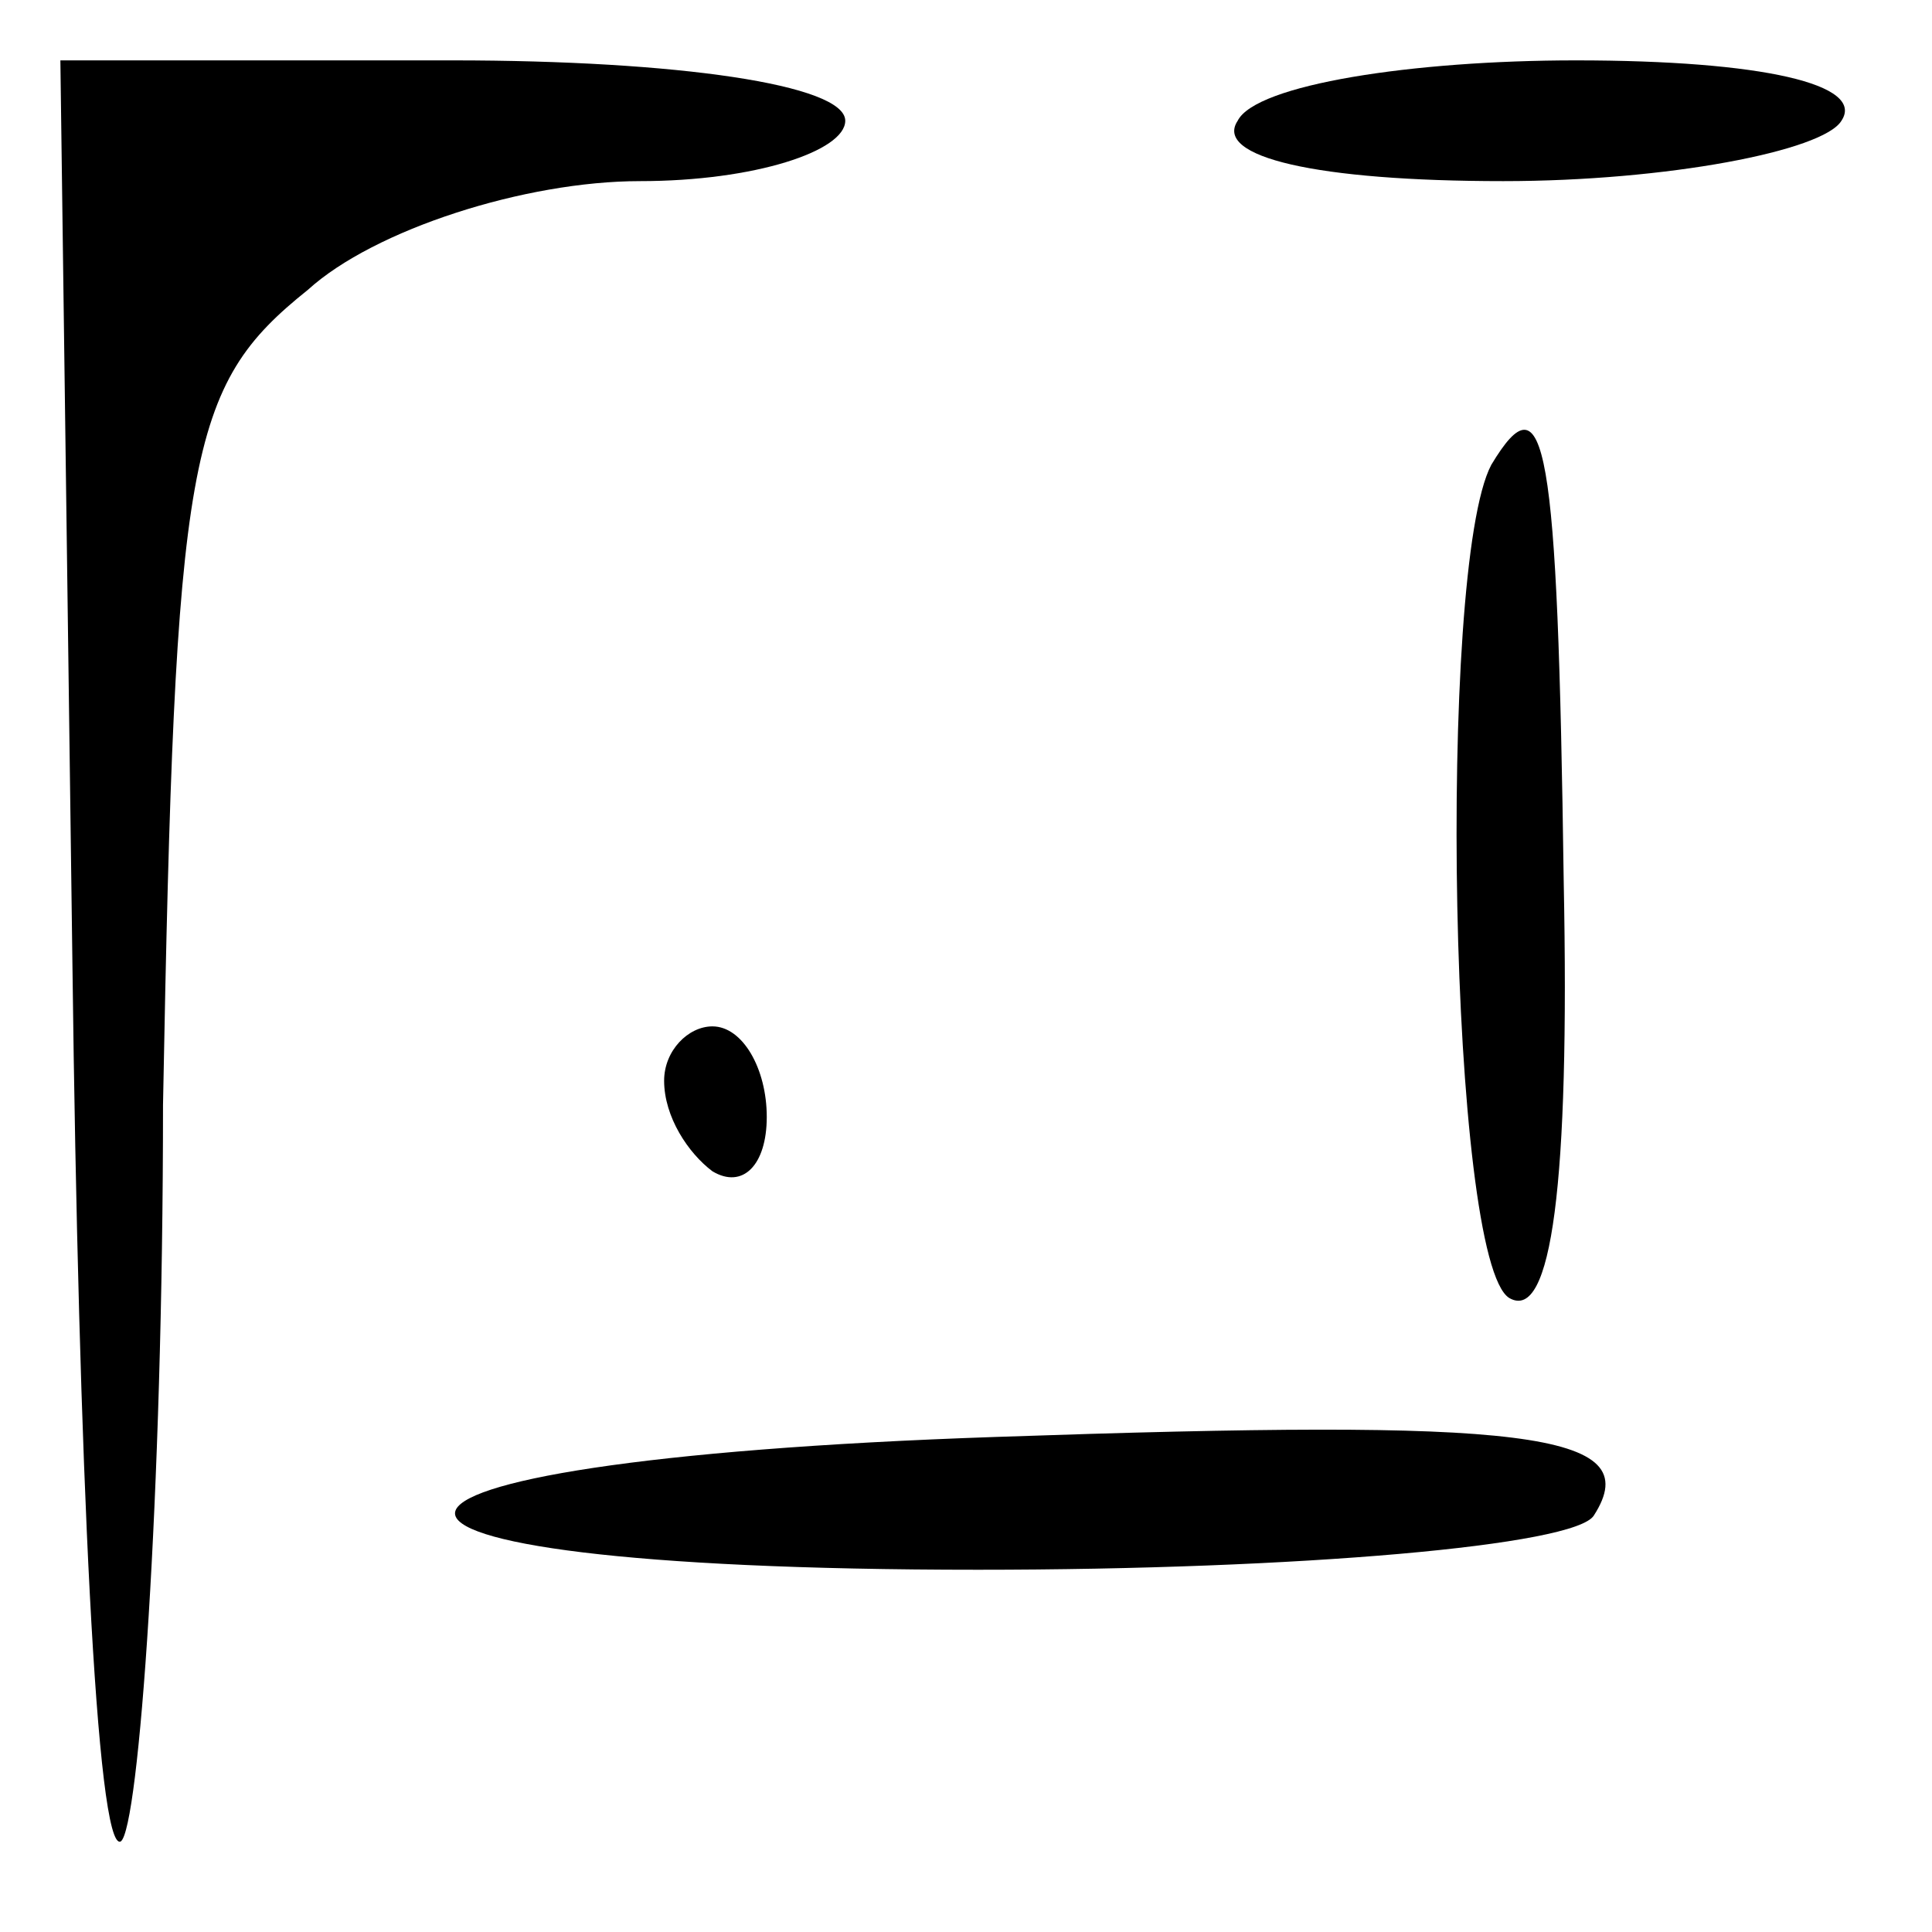 <?xml version="1.0" standalone="no"?>
<!DOCTYPE svg PUBLIC "-//W3C//DTD SVG 20010904//EN"
 "http://www.w3.org/TR/2001/REC-SVG-20010904/DTD/svg10.dtd">
<svg version="1.0" xmlns="http://www.w3.org/2000/svg"
 width="32pt" height="32pt" viewBox="0 0 32 32"
 preserveAspectRatio="xMidYMid meet">
<g transform="translate(0,32) scale(0.1,-0.1)"
fill="#000000" stroke="none">
<path fill="#000000" stroke="none" d="M12 160 c1 -82 4 -147 8 -145 3 2 7 57
7 122 2 108 4 119 24 135 11 10 36 18 55 18 19 0 34 5 34 10 0 6 -28 10 -65
10 l-65 0 2 -150z"/>
<path fill="#000000" stroke="none" d="M205 300 c-4 -6 13 -10 44 -10 27 0 53
5 56 10 4 6 -13 10 -44 10 -27 0 -53 -4 -56 -10z"/>
<path fill="#000000" stroke="none" d="M247 243 c-9 -17 -7 -132 3 -138 7 -4
10 19 9 69 -1 73 -3 84 -12 69z"/>
<path fill="#000000" stroke="none" d="M110 141 c0 -6 4 -12 8 -15 5 -3 9 1 9
9 0 8 -4 15 -9 15 -4 0 -8 -4 -8 -9z"/>
<path fill="#000000" stroke="none" d="M165 82 c-118 -4 -120 -22 -3 -22 53 0
99 4 102 9 9 14 -12 16 -99 13z"/>
</g>
</svg>
